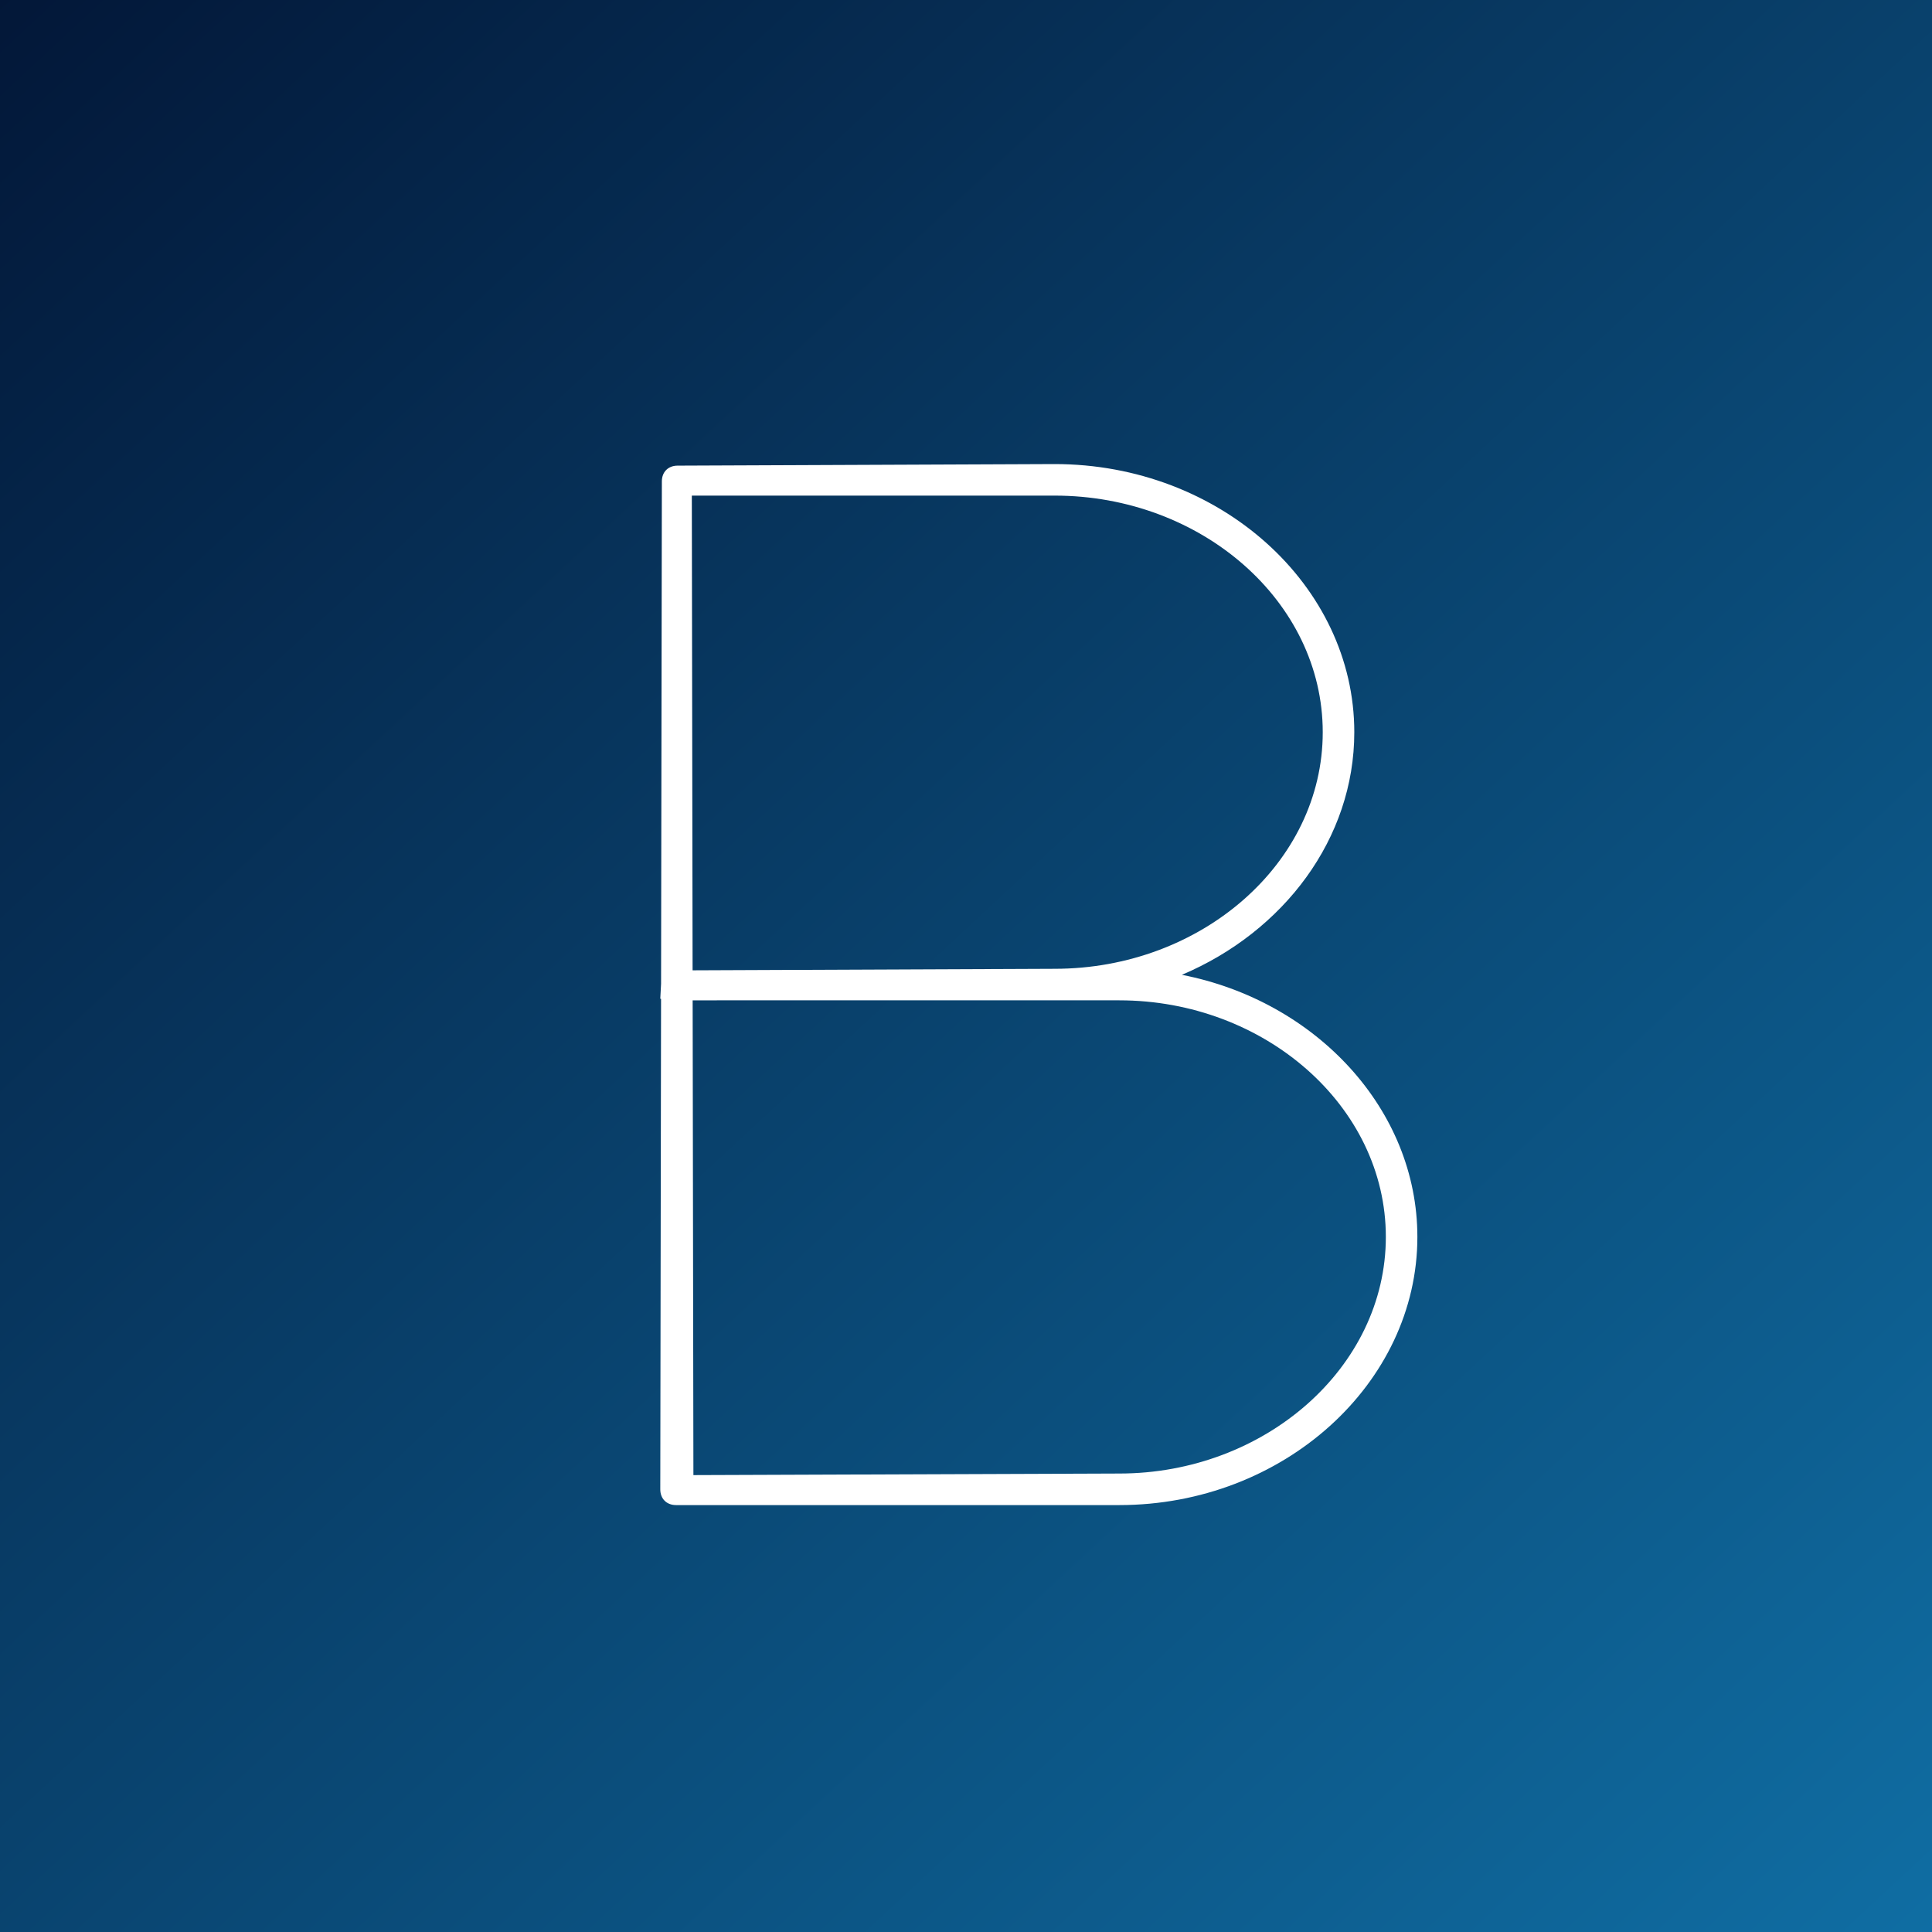 <?xml version="1.0" encoding="utf-8"?>
<!-- Generator: Adobe Illustrator 16.0.0, SVG Export Plug-In . SVG Version: 6.00 Build 0)  -->
<!DOCTYPE svg PUBLIC "-//W3C//DTD SVG 1.1//EN" "http://www.w3.org/Graphics/SVG/1.1/DTD/svg11.dtd">
<svg version="1.1" id="Capa_1" xmlns="http://www.w3.org/2000/svg" xmlns:xlink="http://www.w3.org/1999/xlink" x="0px" y="0px"
	 width="256px" height="256px" viewBox="0 0 256 256" enable-background="new 0 0 256 256" xml:space="preserve">
<rect x="0" y="0" width="256" height="256" fill="#333333" stroke="none"/>
<linearGradient id="SVGID_1_" gradientUnits="userSpaceOnUse" x1="-181.564" y1="107.658" x2="423.647" y2="107.658" gradientTransform="matrix(0.515 0.554 -0.732 0.681 156.433 -28.395)">
	<stop  offset="0" style="stop-color:#010B29"/>
	<stop  offset="1" style="stop-color:#1178B0"/>
</linearGradient>
<linearGradient id="SVGID_2_" gradientUnits="userSpaceOnUse" x1="-182.064" y1="107.658" x2="424.147" y2="107.658" gradientTransform="matrix(0.515 0.554 -0.732 0.681 156.433 -28.395)">
	<stop  offset="0" style="stop-color:#FFFFFF"/>
	<stop  offset="1" style="stop-color:#000000"/>
</linearGradient>
<polygon fill="url(#SVGID_1_)" stroke="url(#SVGID_2_)" stroke-miterlimit="10" points="62.133,497.125 -249.743,162.053 
	217.879,-273.183 529.748,61.886 "/>
<g>
	<path fill="#FFFFFF" d="M156.605,129.169c17.784,3.47,31.205,17.838,31.205,34.731c0,19.438-17.765,35.531-39.501,35.531H89.581
		c-1.254,0-2.09-0.836-2.09-2.091c0.034-21.663,0.068-43.325,0.102-64.989l-0.102-0.01l0.105-1.992L87.7,63.79
		c0-1.254,0.836-2.09,2.09-2.09l49.951-0.209c21.944,0,39.71,16.093,39.71,35.53C179.451,111.116,170.109,123.453,156.605,129.169z
		 M91.772,128.572l47.969-0.201c19.437,0,35.529-14.003,35.529-31.35c0-17.347-16.093-31.35-35.529-31.35h-48.07L91.772,128.572z
		 M91.779,132.551c0.034,20.971,0.067,41.939,0.101,62.909l56.43-0.209c19.229,0,35.321-14.003,35.321-31.351
		c0-17.346-16.093-31.35-35.321-31.35h-8.568H91.779z"/>
</g>
<g>
</g>
<g>
</g>
<g>
</g>
<g>
</g>
<g>
</g>
<g>
</g>
</svg>
